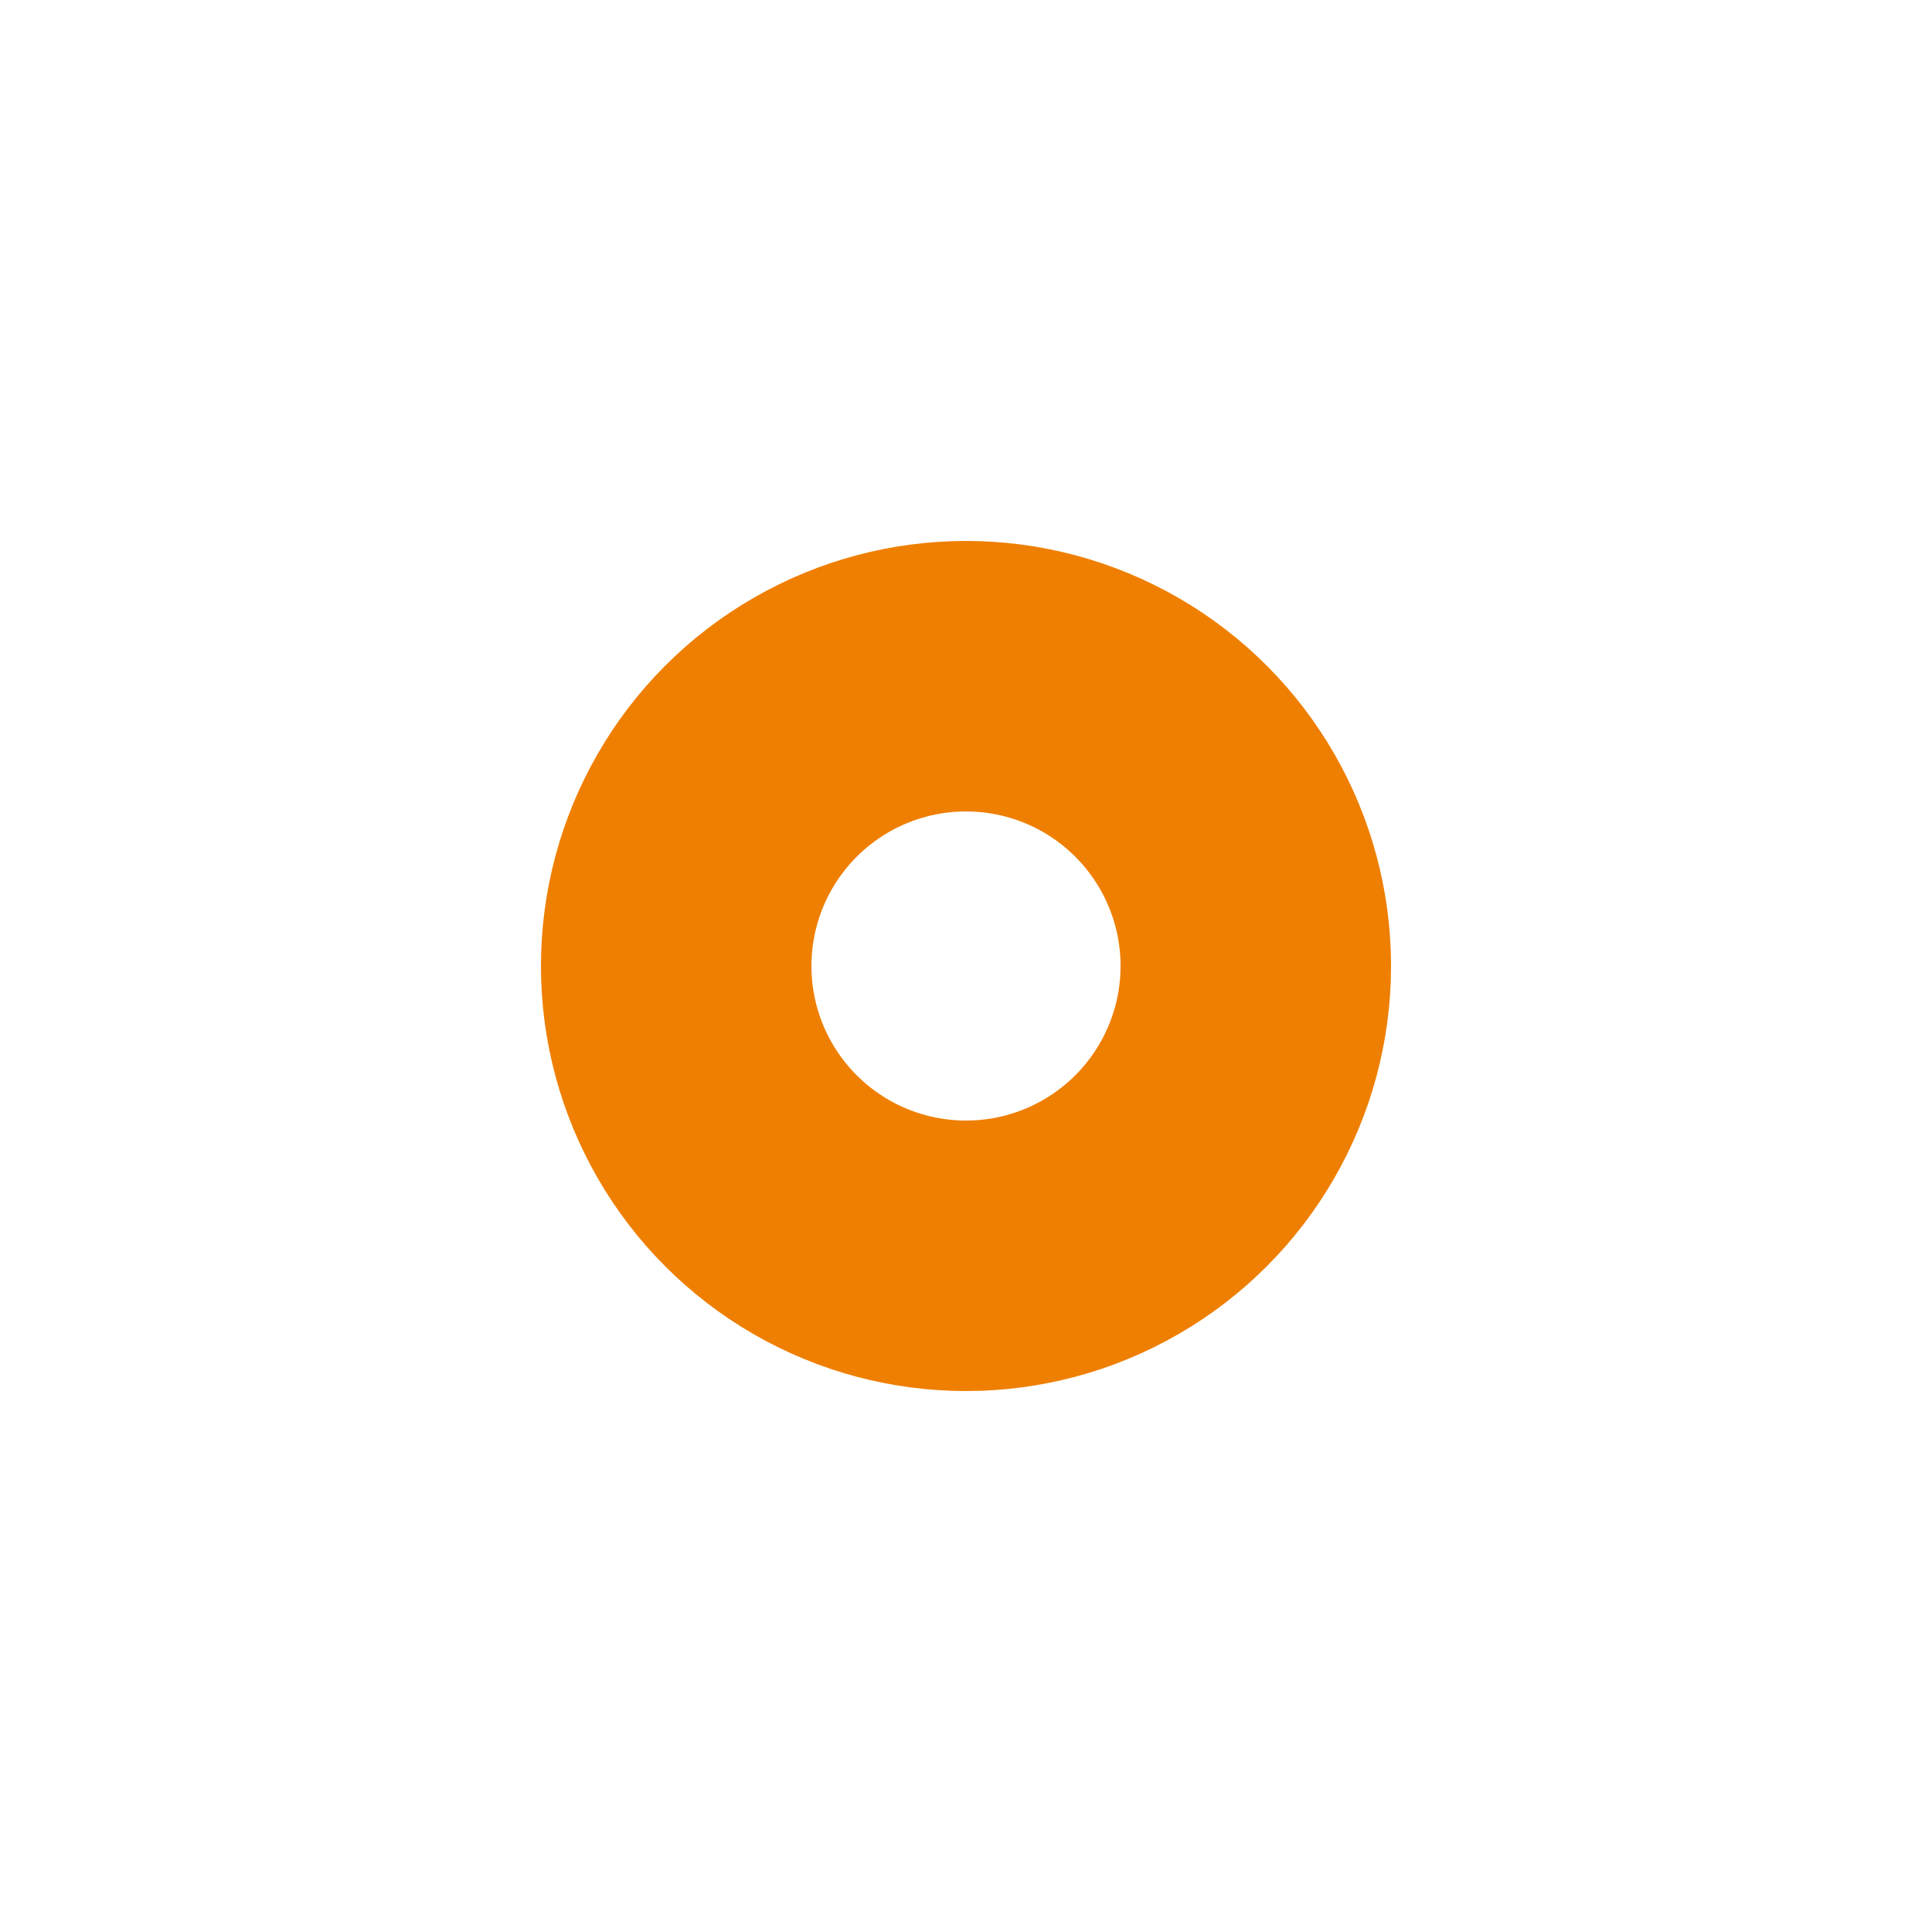 <?xml version="1.0" encoding="UTF-8"?>
<svg width="50" height="50" xmlns="http://www.w3.org/2000/svg" xmlns:svg="http://www.w3.org/2000/svg">
 <g>
  <circle cx="25" cy="25" r="7.5" stroke-width="7" stroke="#ef7f00" fill="none"/>
 </g>
</svg>
